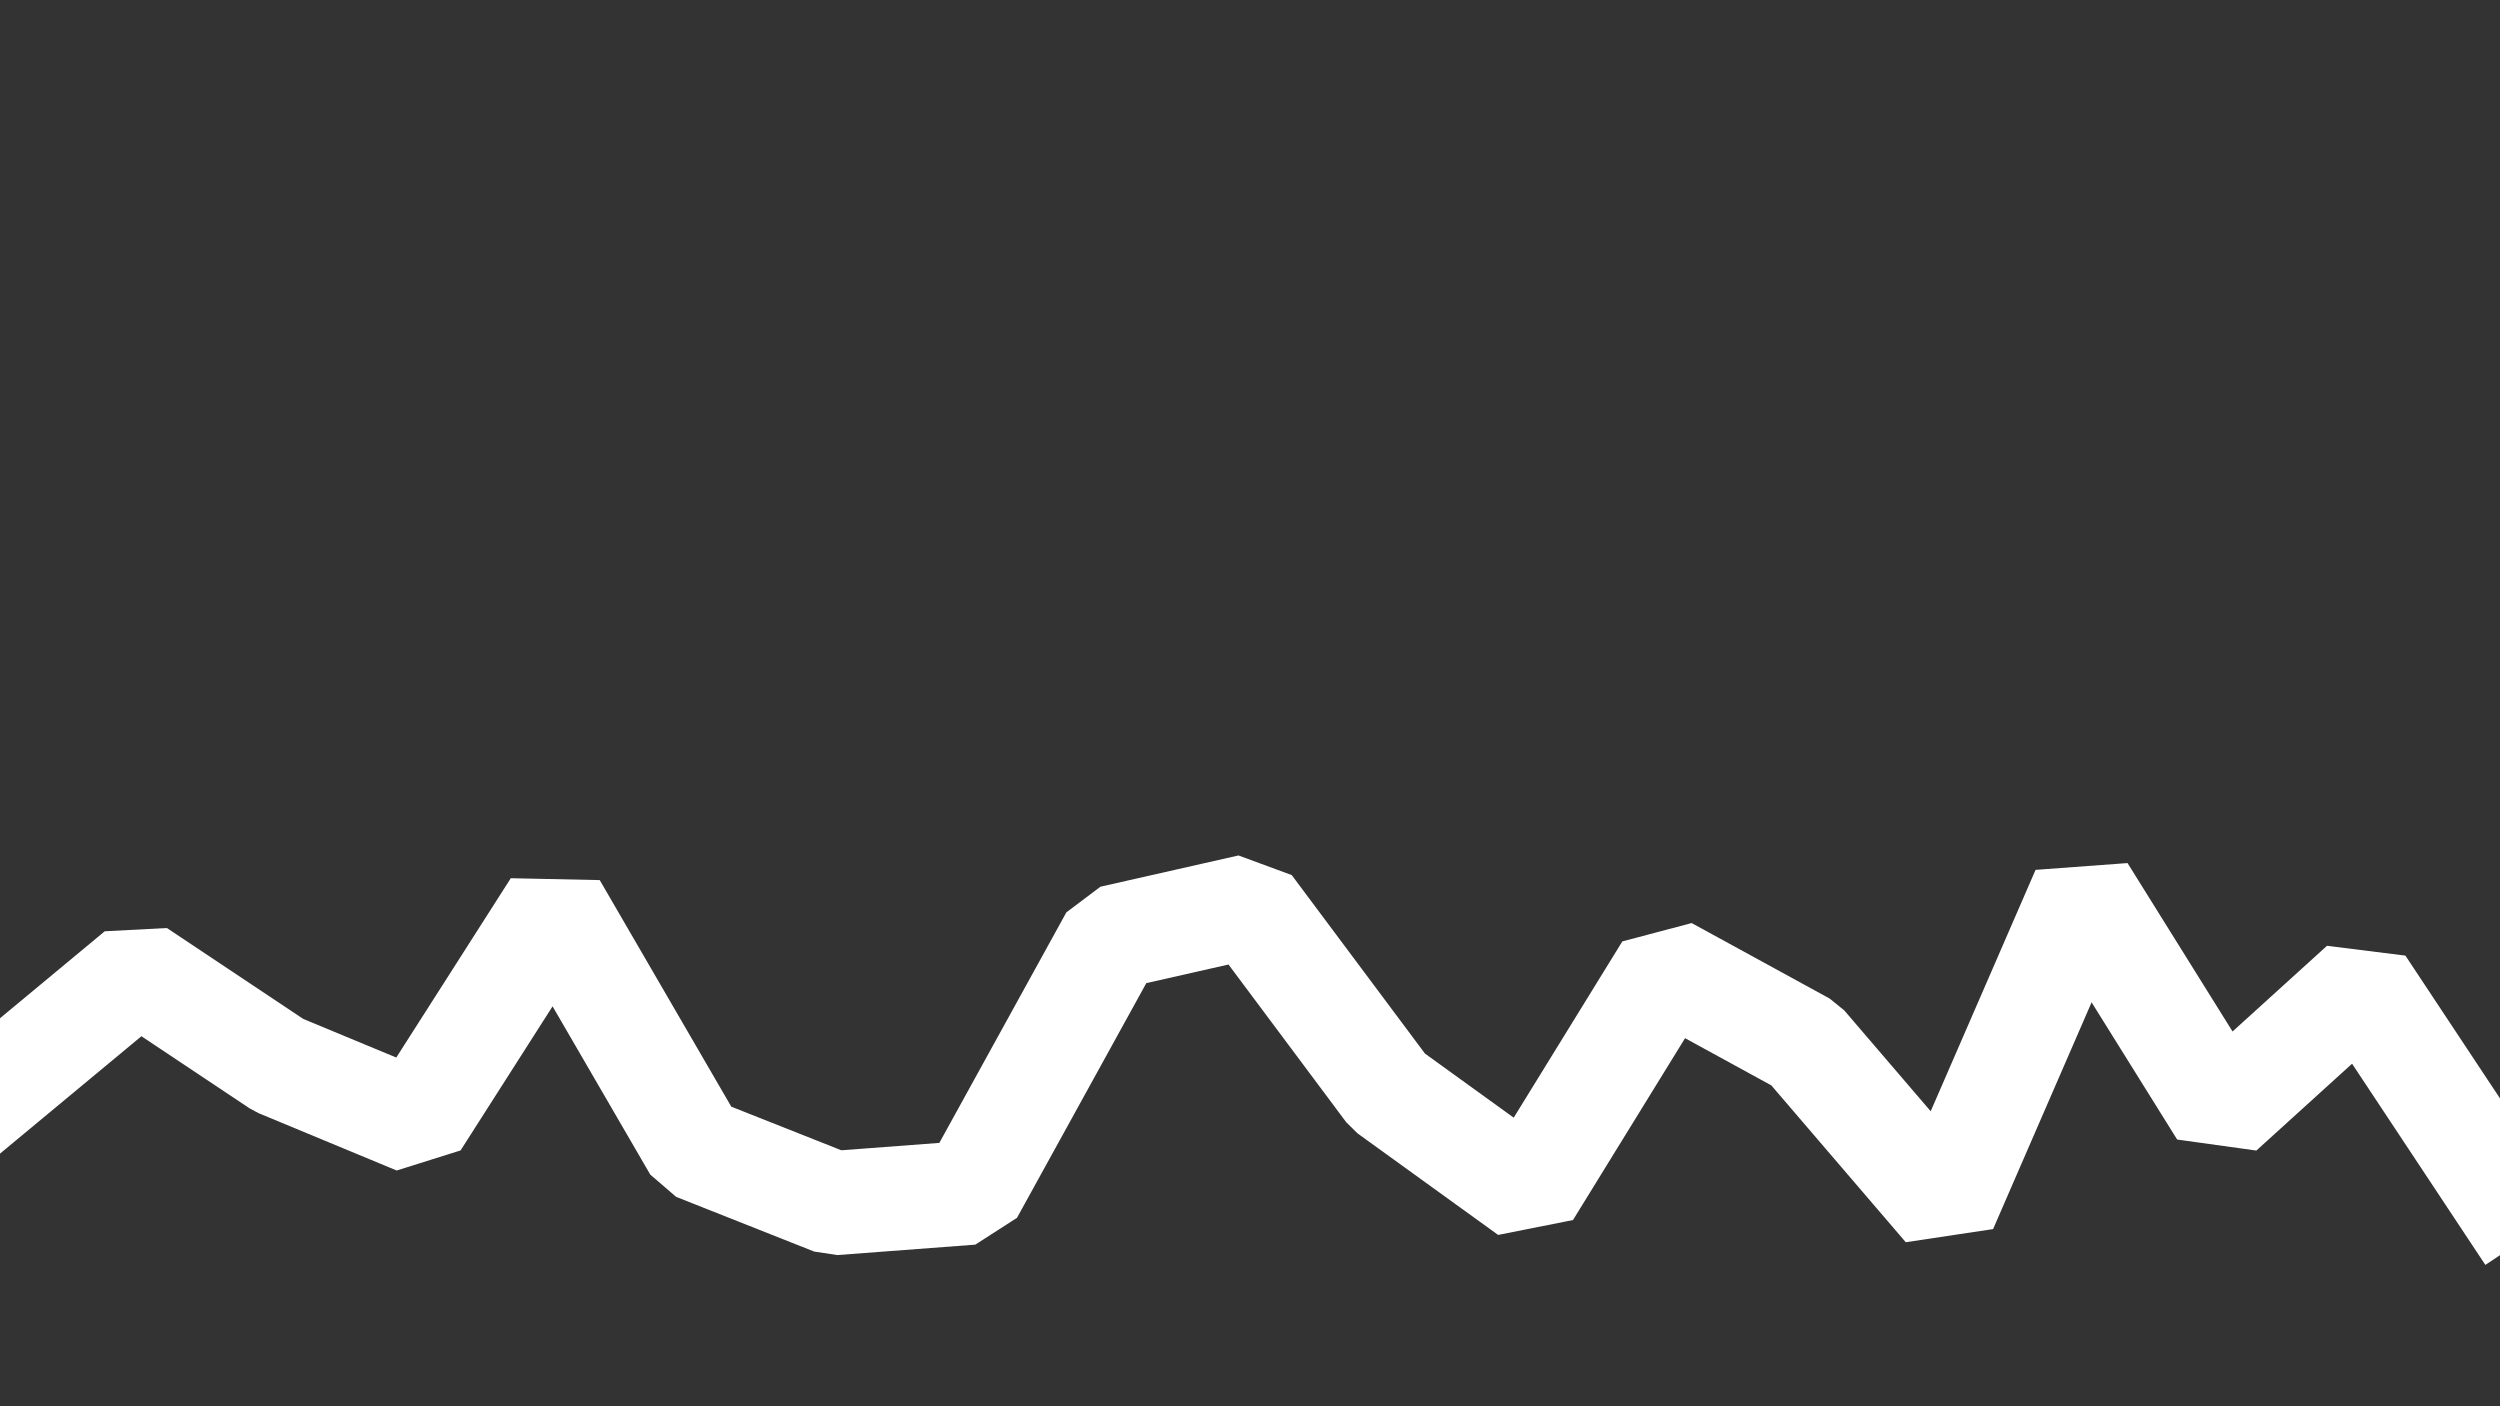 <svg id="visual" viewBox="0 0 960 540" width="960" height="540" xmlns="http://www.w3.org/2000/svg" xmlns:xlink="http://www.w3.org/1999/xlink" version="1.1"><rect x="0" y="0" width="960" height="540" fill="#333333" stroke="none"/><path d="M0 417L53 373L107 409L160 431L213 348L267 441L320 462L373 458L427 360L480 348L533 419L587 458L640 372L693 401L747 464L800 342L853 427L907 378L960 458" fill="none" stroke-linecap="square" stroke-linejoin="bevel" stroke="#ffffff" stroke-width="40"></path></svg>